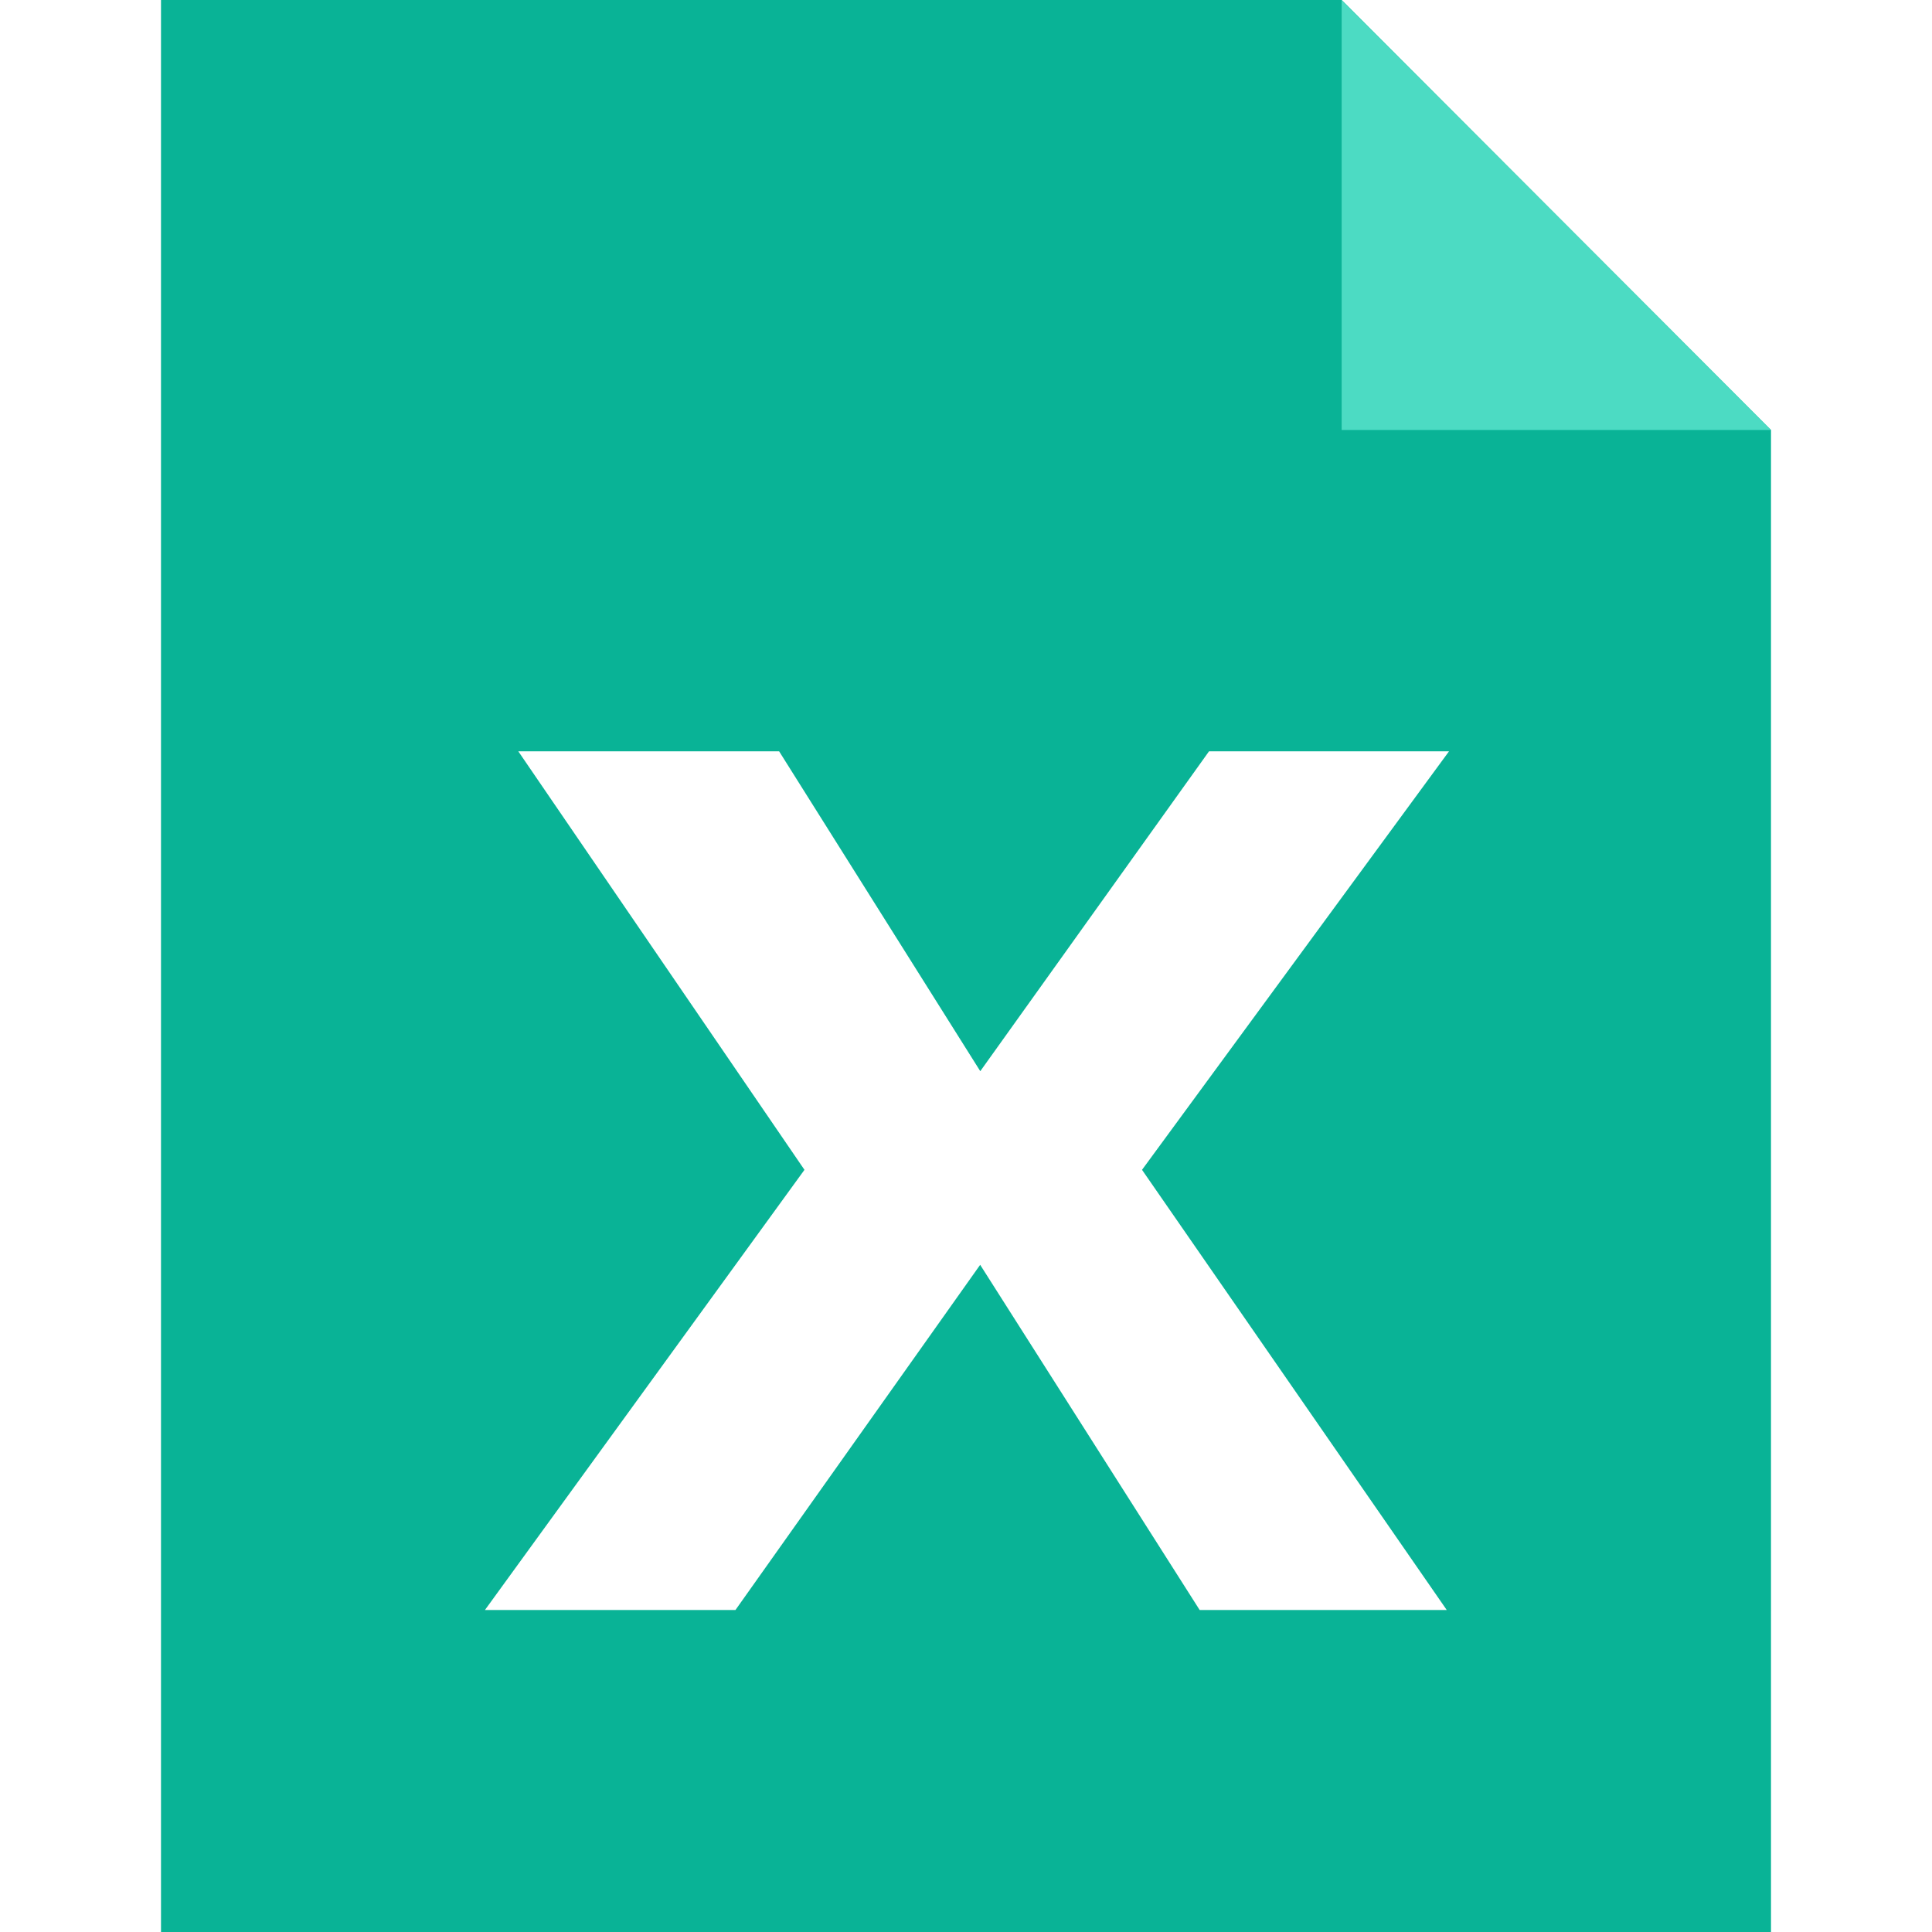 <?xml version="1.0" standalone="no"?><!DOCTYPE svg PUBLIC "-//W3C//DTD SVG 1.1//EN" "http://www.w3.org/Graphics/SVG/1.1/DTD/svg11.dtd"><svg t="1642330408329" class="icon" viewBox="0 0 1024 1024" version="1.1" xmlns="http://www.w3.org/2000/svg" p-id="15140" xmlns:xlink="http://www.w3.org/1999/xlink" width="200" height="200"><defs><style type="text/css"></style></defs><path d="M711.111 0l227.556 227.897V1024H85.333V0h625.778zM412.956 398.222h-138.24l151.666 221.81L257.024 853.333h132.779l129.707-182.955L635.847 853.333h130.958l-161.508-233.301L768 398.222H640.796L519.566 567.751 412.956 398.222z" fill="#09B396" p-id="15141"></path><path d="M711.111 0v227.897h227.556z" fill="#4CDBC3" p-id="15142"></path></svg>